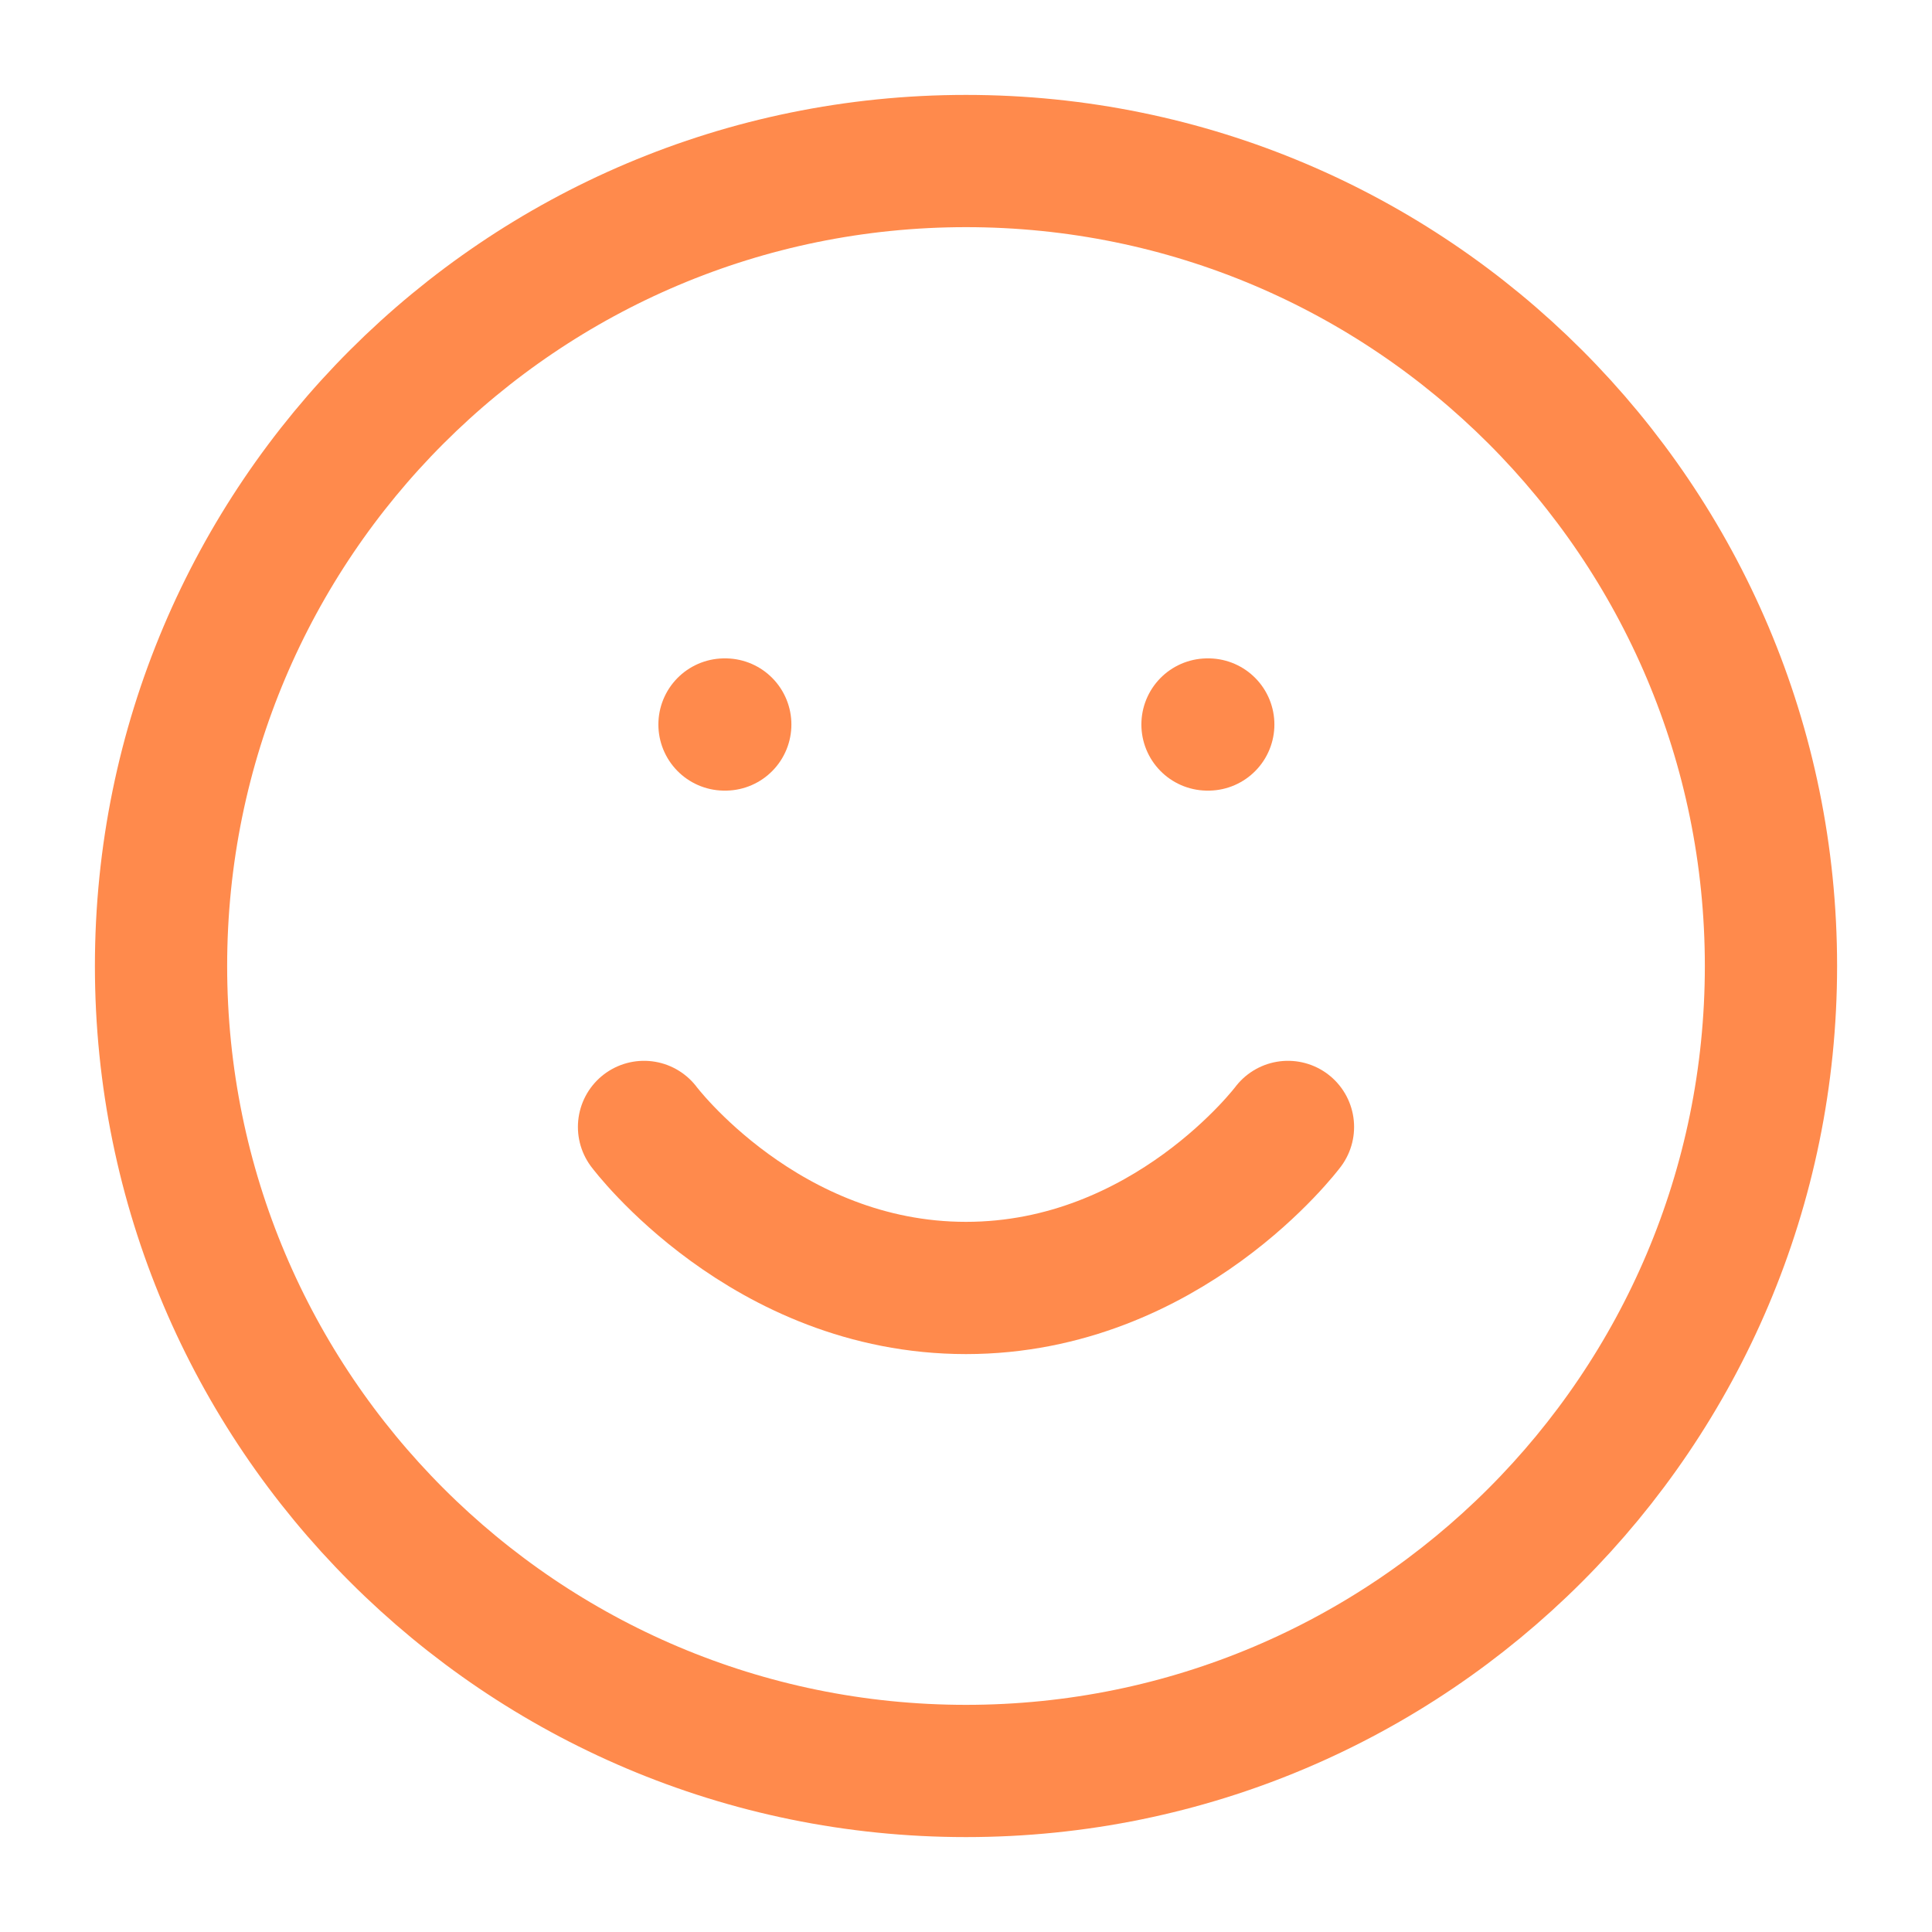 <svg width="20" height="20" viewBox="0 0 20 20" fill="none" xmlns="http://www.w3.org/2000/svg">
<g id="smile" clip-path="url(#clip0_526_4358)">
<path id="Vector" d="M10 18.333C14.602 18.333 18.333 14.602 18.333 10C18.333 5.397 14.602 1.667 10 1.667C5.398 1.667 1.667 5.397 1.667 10C1.667 14.602 5.398 18.333 10 18.333Z" stroke="#FF8A4C" stroke-width="1.369" stroke-linecap="round" stroke-linejoin="round"/>
<path id="Vector_2" d="M6.667 11.666C6.667 11.666 7.917 13.333 10 13.333C12.083 13.333 13.333 11.666 13.333 11.666" stroke="#FF8A4C" stroke-width="1.369" stroke-linecap="round" stroke-linejoin="round"/>
<path id="Vector_3" d="M7.5 7.5H7.508" stroke="#FF8A4C" stroke-width="1.369" stroke-linecap="round" stroke-linejoin="round"/>
<path id="Vector_4" d="M12.5 7.5H12.508" stroke="#FF8A4C" stroke-width="1.369" stroke-linecap="round" stroke-linejoin="round"/>
</g>
<defs>
<clipPath id="clip0_526_4358">
<rect width="20" height="20" fill="white"/>
</clipPath>
</defs>
</svg>

